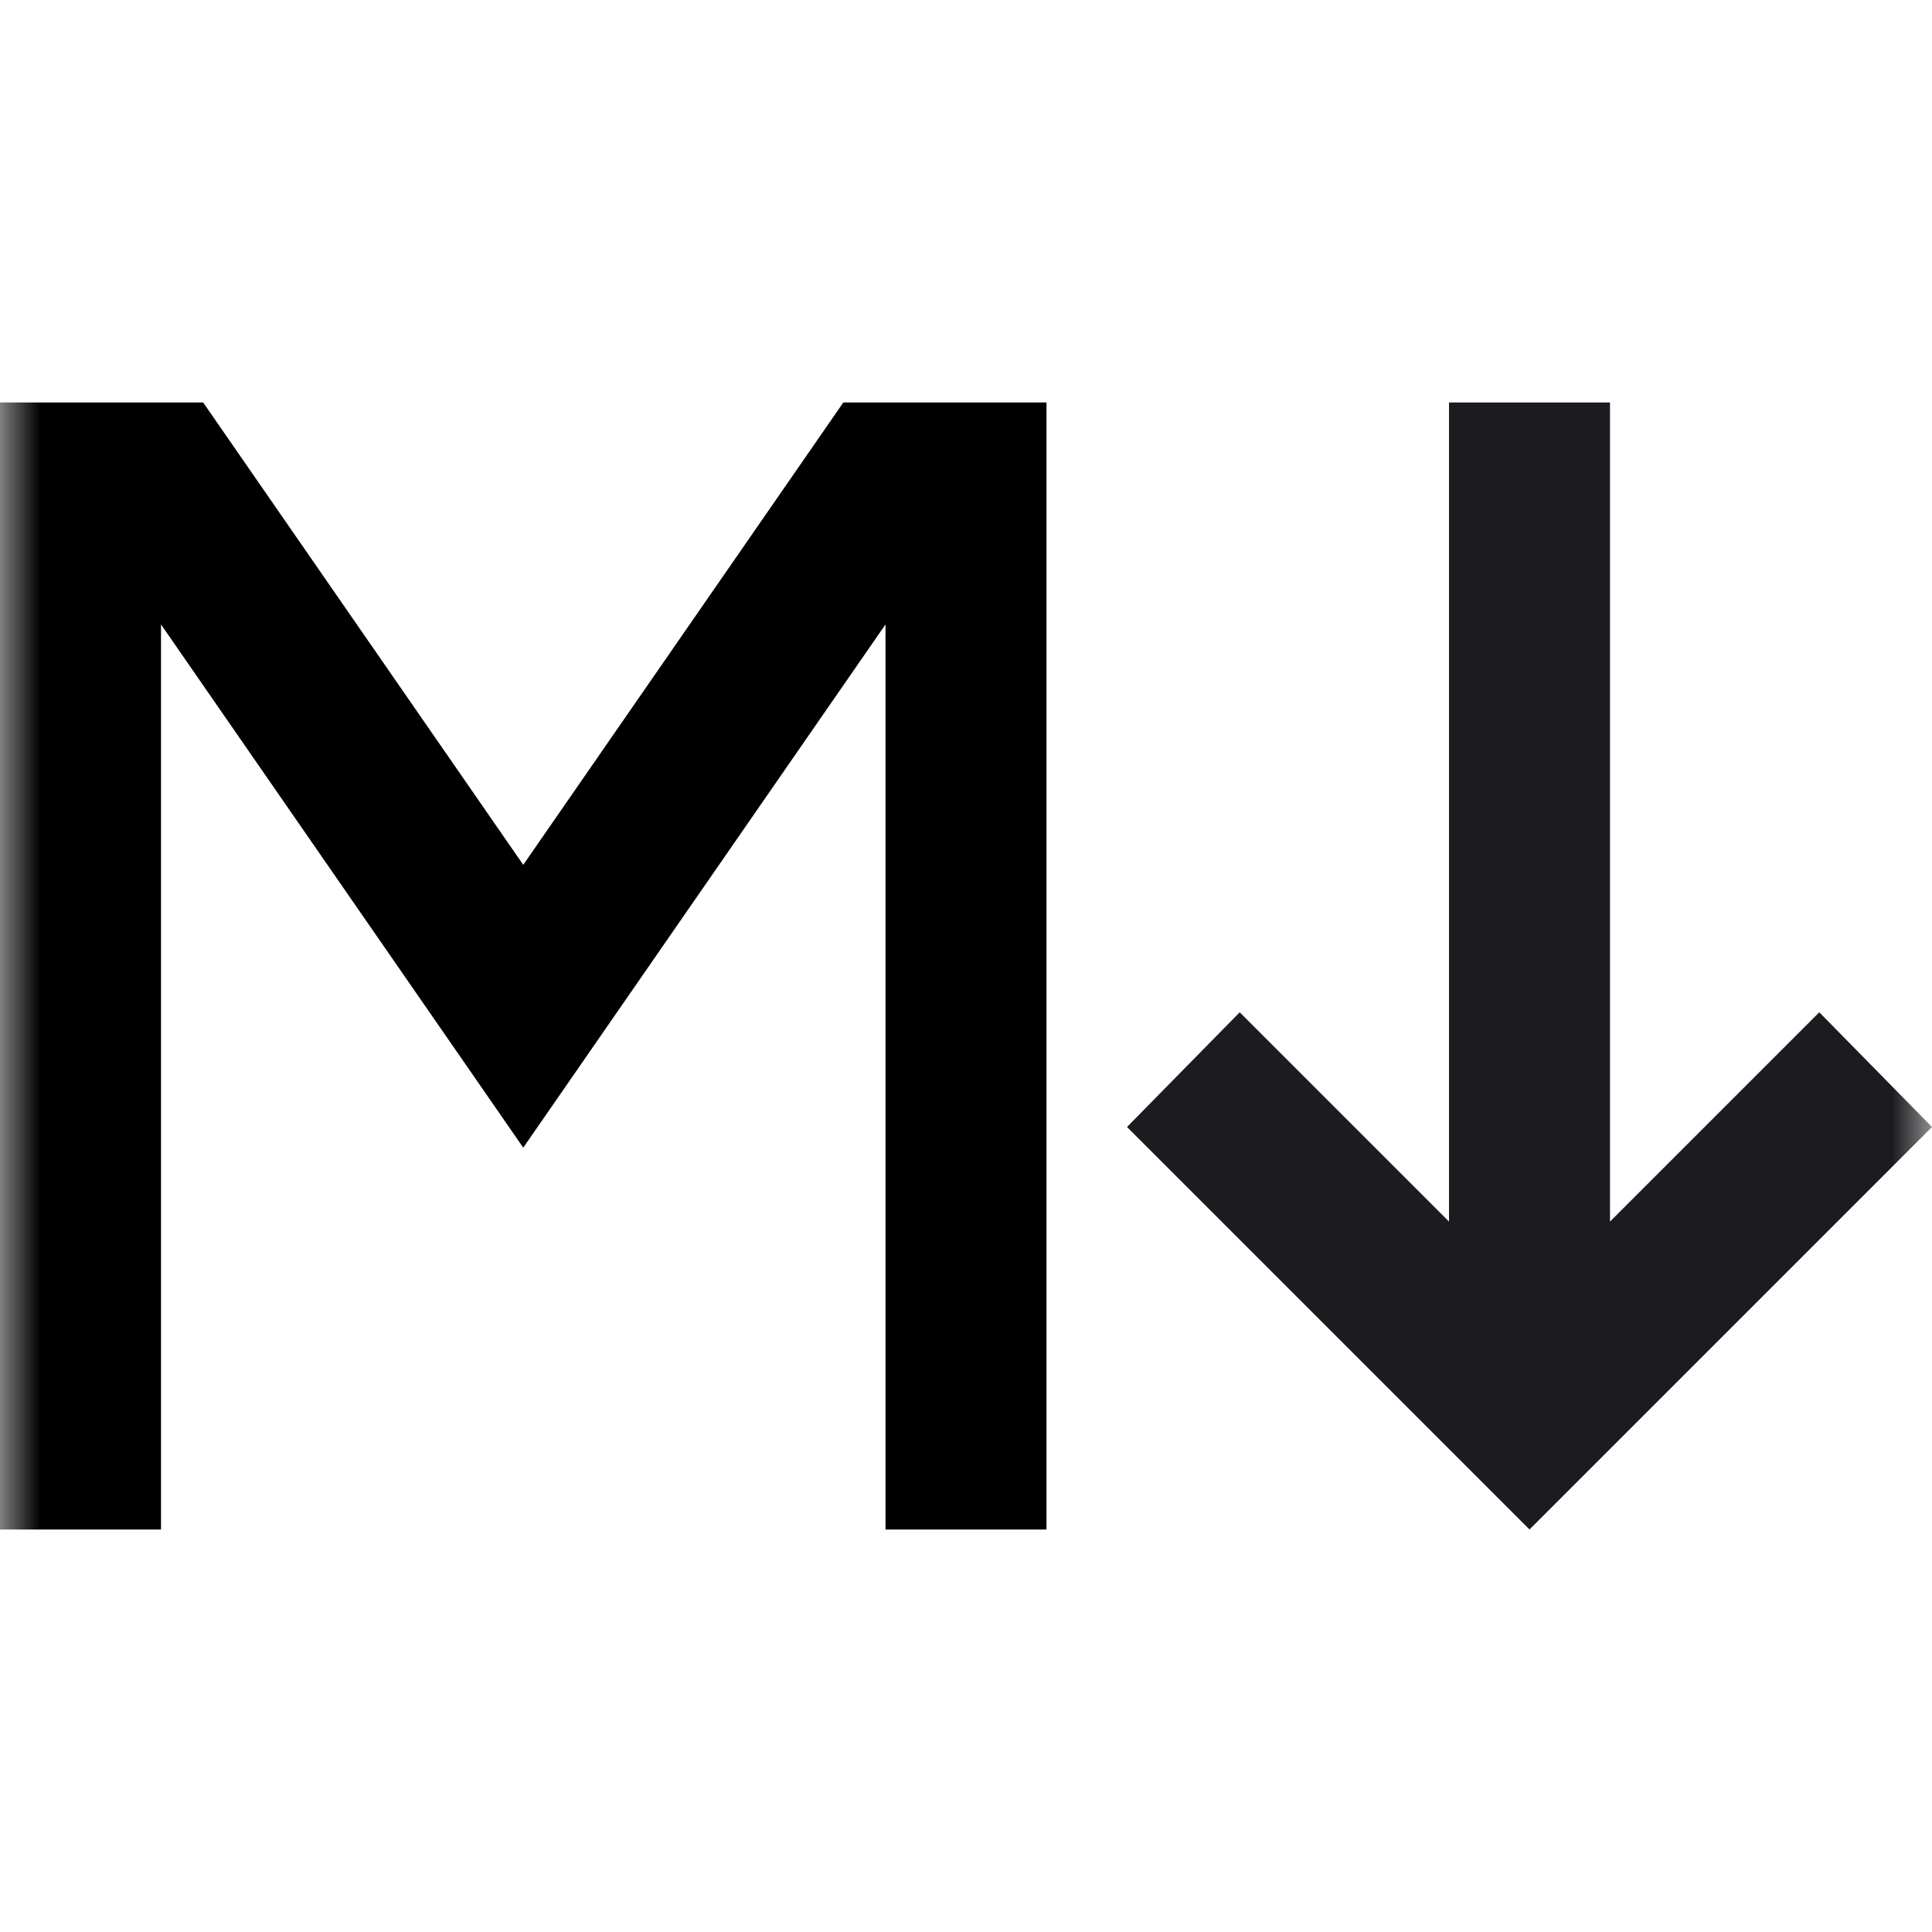 <svg xmlns="http://www.w3.org/2000/svg" width="24" height="24" fill="none" viewBox="0 0 24 24">
  <mask id="a" width="24" height="24" x="0" y="0" maskUnits="userSpaceOnUse" style="mask-type:alpha">
    <path fill="#D9D9D9" d="M0 0h24v24H0z"/>
  </mask>
  <g mask="url(#a)">
    <path fill="#1C1B1F" d="m19 19-5-5 1.4-1.425 2.6 2.6V5h2v10.175l2.6-2.6L24 14l-5 5Z"/>
    <path stroke="#000" stroke-width="2" d="M1 19V6h1l4.5 6.5L11 6h1v13"/>
  </g>
</svg>

